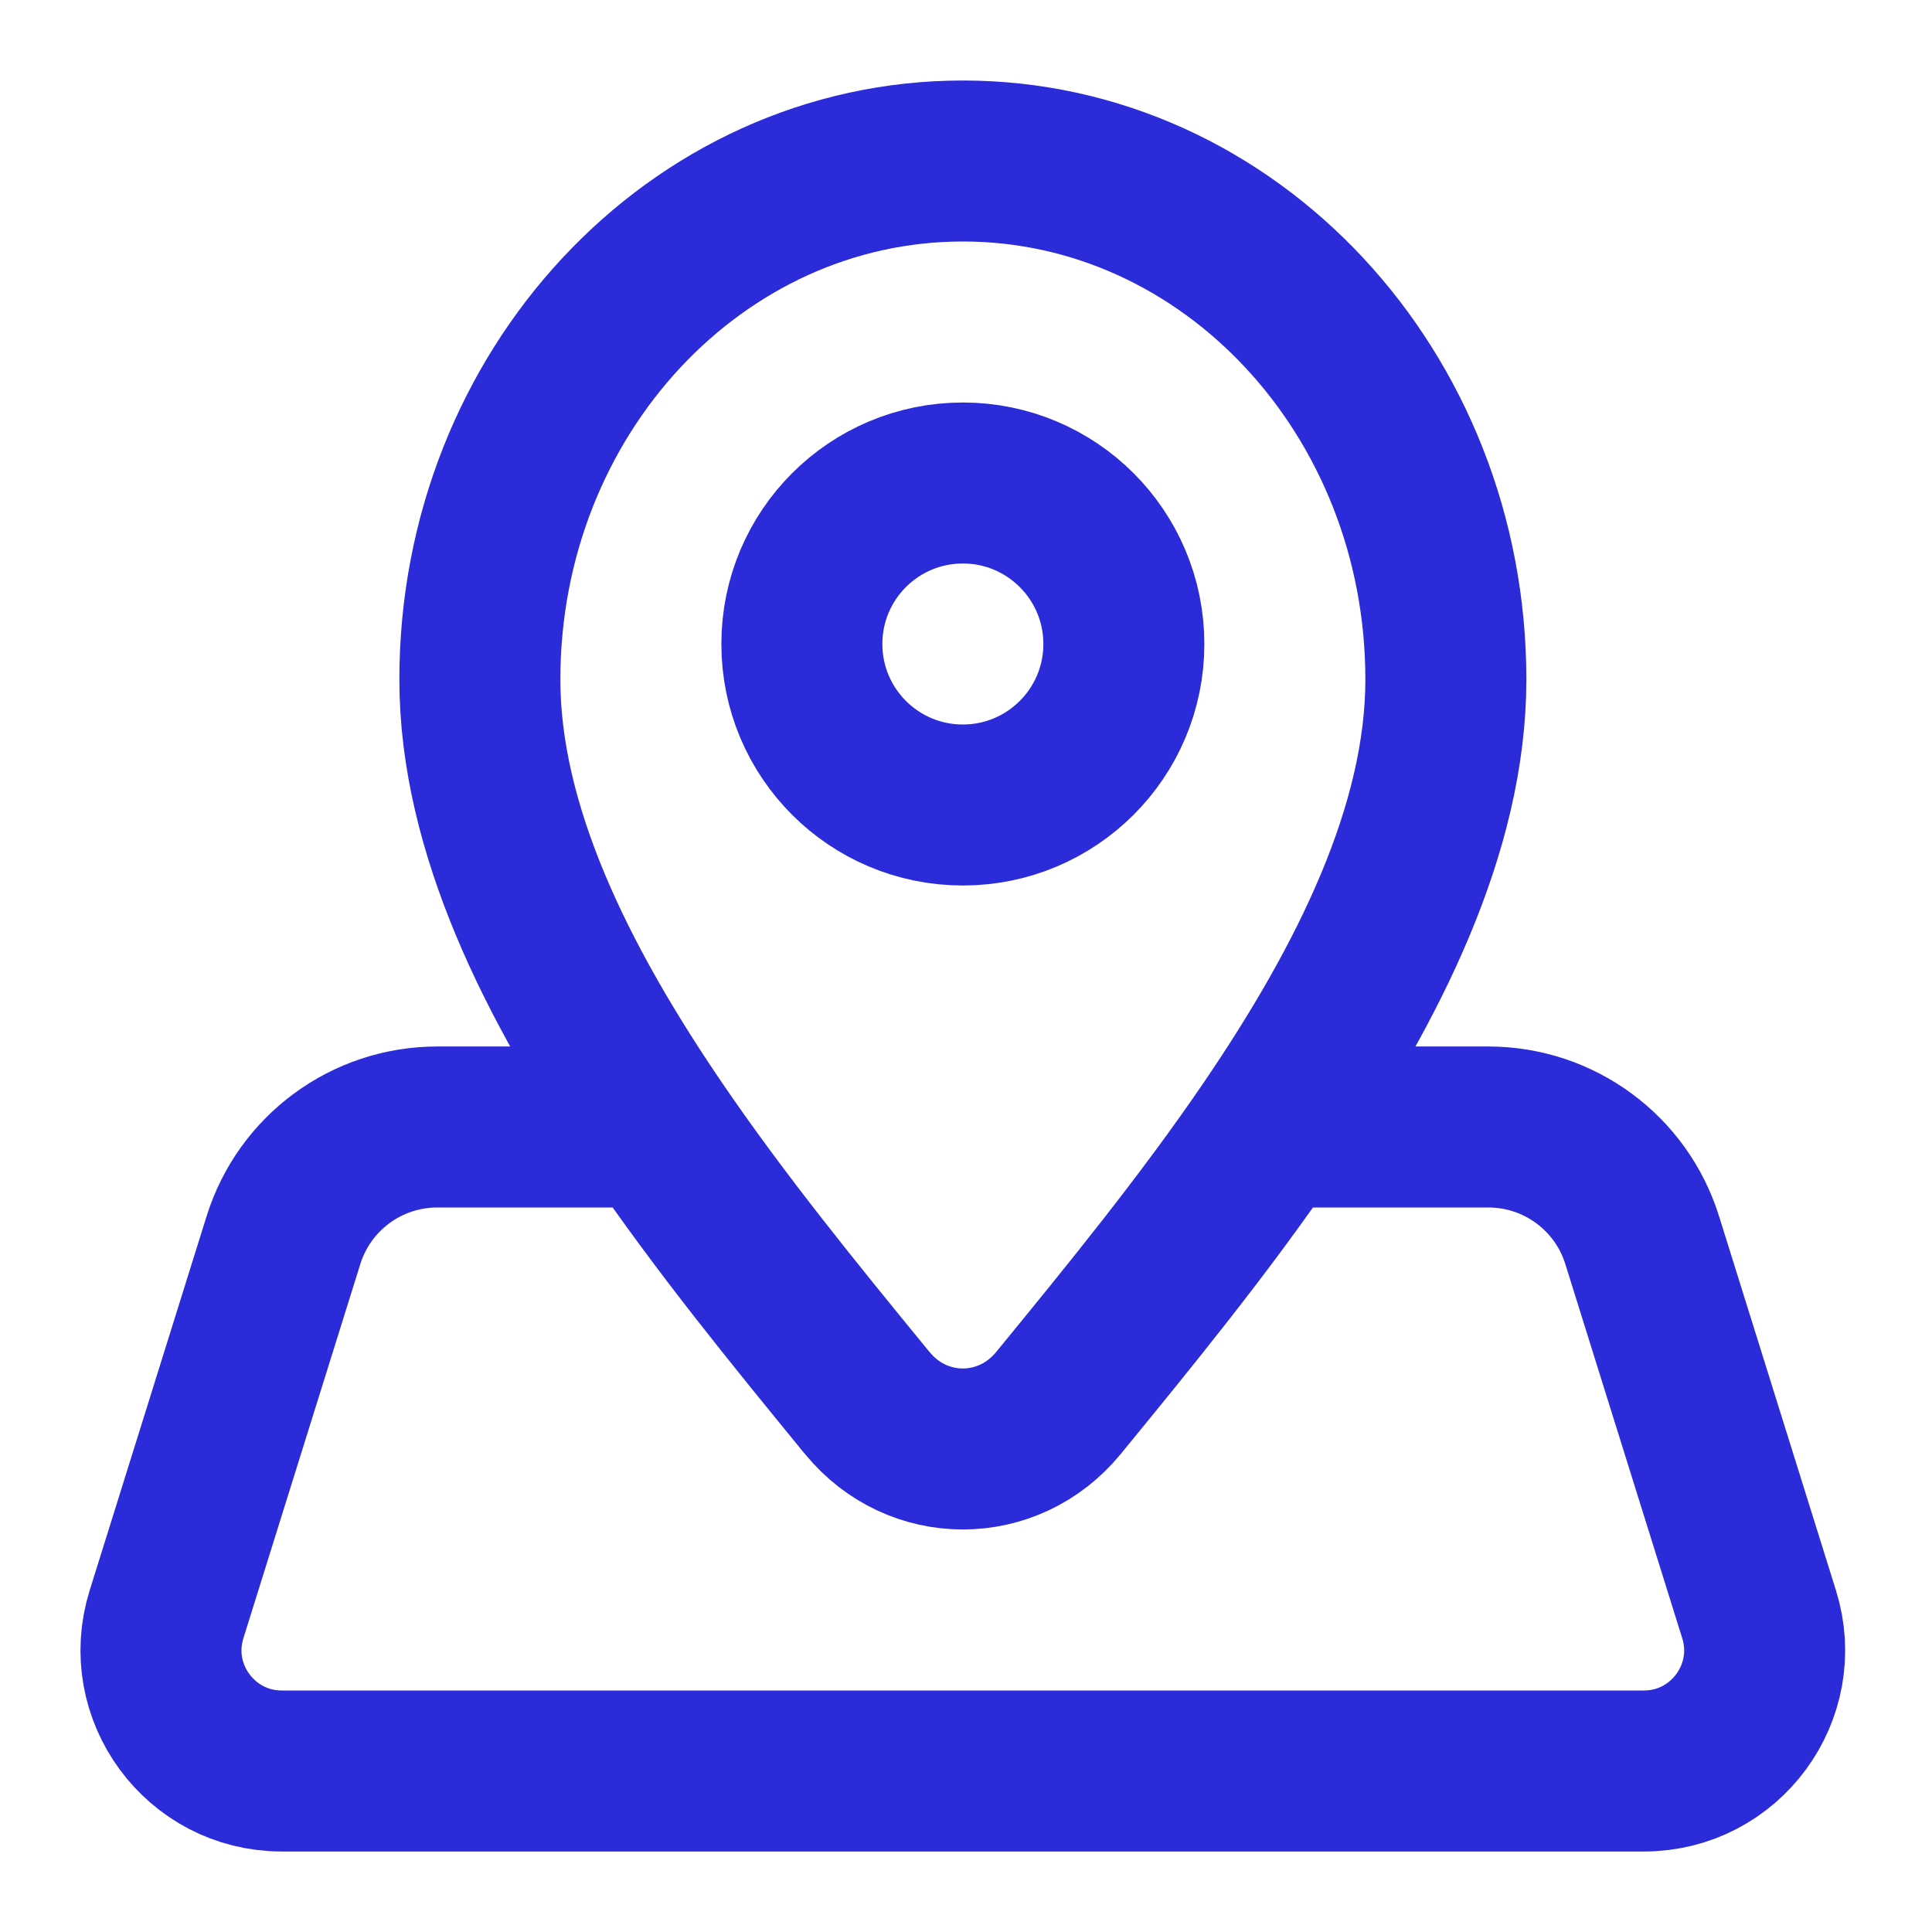 <svg width="24" height="24" viewBox="0 0 24 24" fill="none" xmlns="http://www.w3.org/2000/svg">
<path d="M15.787 14H18.49C19.365 14 20.138 14.569 20.399 15.403L21.852 20.053C22.154 21.018 21.432 22 20.421 22H3.501C2.489 22 1.767 21.018 2.069 20.053L3.522 15.403C3.783 14.569 4.556 14 5.431 14H8.134M15.787 14C17.004 12.211 17.961 10.295 17.961 8.441C17.961 4.884 15.274 2 11.961 2C8.647 2 5.961 4.884 5.961 8.441C5.961 10.295 6.917 12.211 8.134 14M15.787 14C14.964 15.21 14.022 16.361 13.175 17.396L13.148 17.429C12.525 18.19 11.396 18.19 10.774 17.429L10.746 17.396C9.9 16.361 8.957 15.21 8.134 14M13.961 8C13.961 9.105 13.065 10 11.961 10C10.856 10 9.961 9.105 9.961 8C9.961 6.895 10.856 6 11.961 6C13.065 6 13.961 6.895 13.961 8Z" stroke="#2B2BD9" stroke-width="2" stroke-linecap="round" stroke-linejoin="round"/>
</svg>
